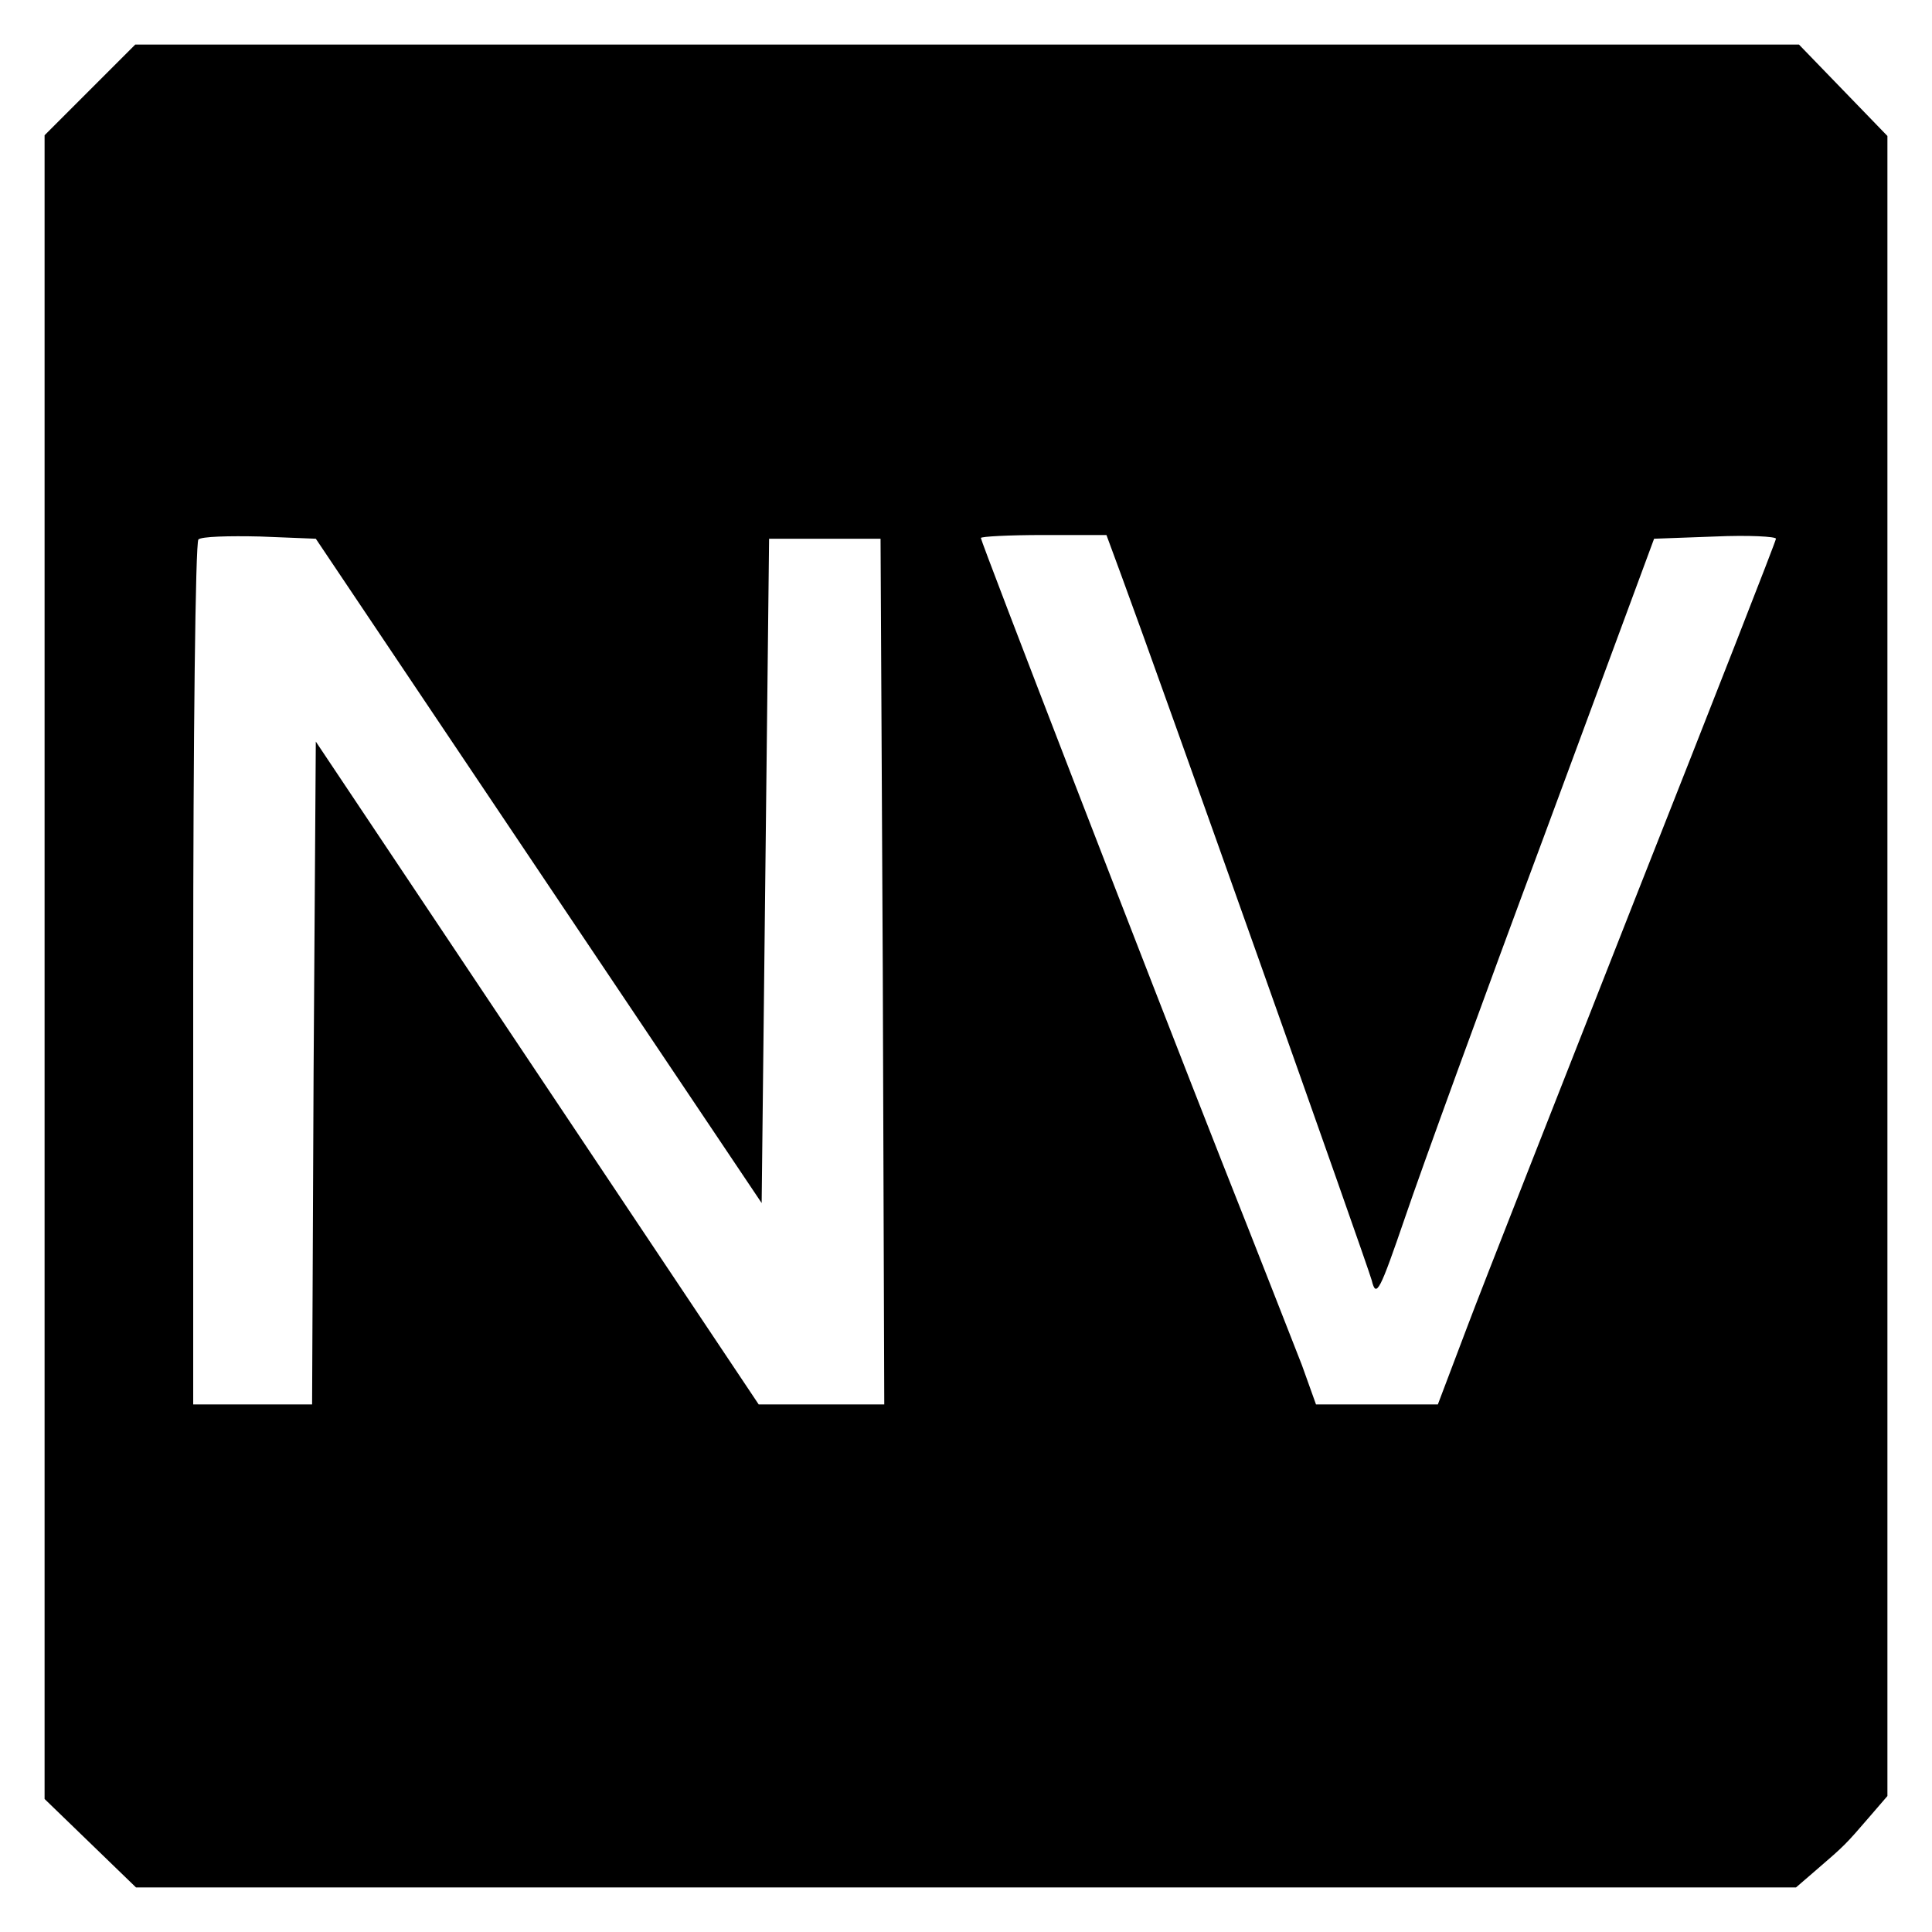 <svg xmlns="http://www.w3.org/2000/svg" width="346.667" height="346.667" preserveAspectRatio="xMidYMid meet" version="1.0" viewBox="0 0 260 260"><g fill="#000" stroke="none"><path d="M121 2479 l-61 -61 0 -1119 0 -1120 61 -59 62 -60 1117 0 1117 0 29 25 c36 31 38 33 69 69 l25 29 0 1117 0 1117 -60 62 -59 61 -1120 0 -1119 0 -61 -61z m604 -1051 l300 -447 5 447 5 447 75 0 75 0 3 -582 2 -583 -84 0 -85 0 -298 446 -298 446 -3 -446 -2 -446 -80 0 -80 0 0 578 c0 318 3 582 7 586 4 4 41 5 83 4 l75 -3 300 -447z m785 395 c51 -138 329 -921 336 -946 6 -25 11 -14 45 85 21 62 105 293 187 513 l148 400 82 3 c45 2 82 0 82 -3 0 -3 -85 -220 -189 -483 -103 -262 -206 -523 -227 -579 l-39 -103 -82 0 -82 0 -19 53 c-11 28 -59 151 -107 272 -97 246 -325 836 -325 841 0 2 38 4 84 4 l85 0 21 -57z" transform="translate(0,260) scale(0.1,-0.1)"/></g></svg>